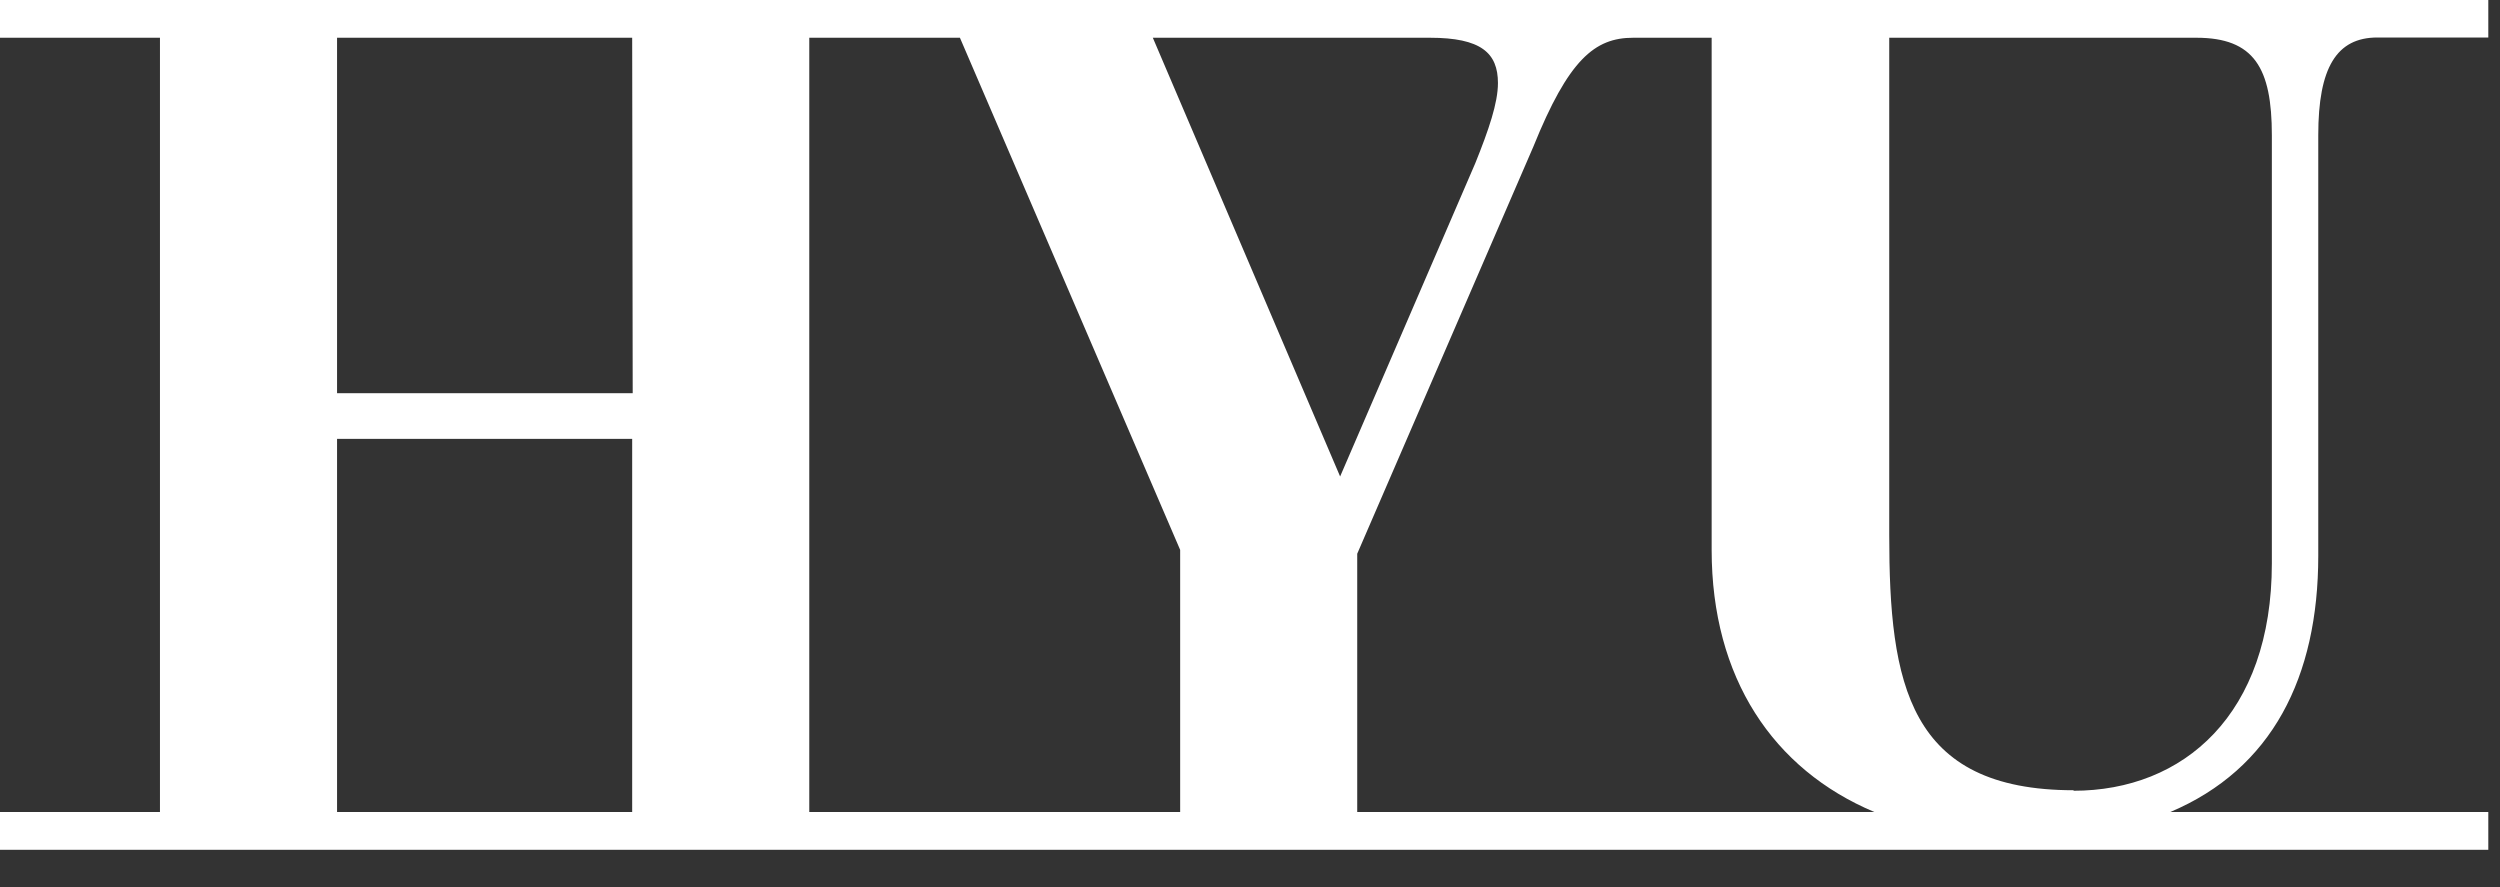 <svg width="62" height="22" viewBox="0 0 62 22" fill="none" xmlns="http://www.w3.org/2000/svg">
<rect x="0" y="0" width="62" height="22" fill="#333333" stroke="none"/>
<path d="M57.493 13.783V3.349C57.493 1.679 57.946 0.93 58.96 0.93H61.71V0H0V0.936H3.967V20.138H0V21.075H61.71V20.138H53.823C56.345 19.071 57.493 16.795 57.493 13.783ZM35.46 0.936C36.728 0.936 37.149 1.311 37.149 2.06C37.149 2.55 36.924 3.212 36.587 4.048L33.235 11.817L28.59 0.936H35.46ZM23.806 0.936L29.268 13.637V20.138H20.07V0.936H23.806ZM15.691 9.751H8.359V0.936H15.678L15.691 9.751ZM8.359 10.884H15.678V20.138H8.359V10.884ZM33.659 20.138V13.733L38.029 3.633C38.9 1.479 39.546 0.936 40.504 0.936H42.449V13.64C42.449 16.805 43.969 19.08 46.485 20.138H33.659ZM51.432 19.598C47.321 19.598 46.853 16.951 46.853 13.265V0.936H54.469C55.904 0.936 56.342 1.685 56.342 3.355V13.967C56.342 17.713 54.157 19.611 51.419 19.611" fill="white"/>
</svg>
